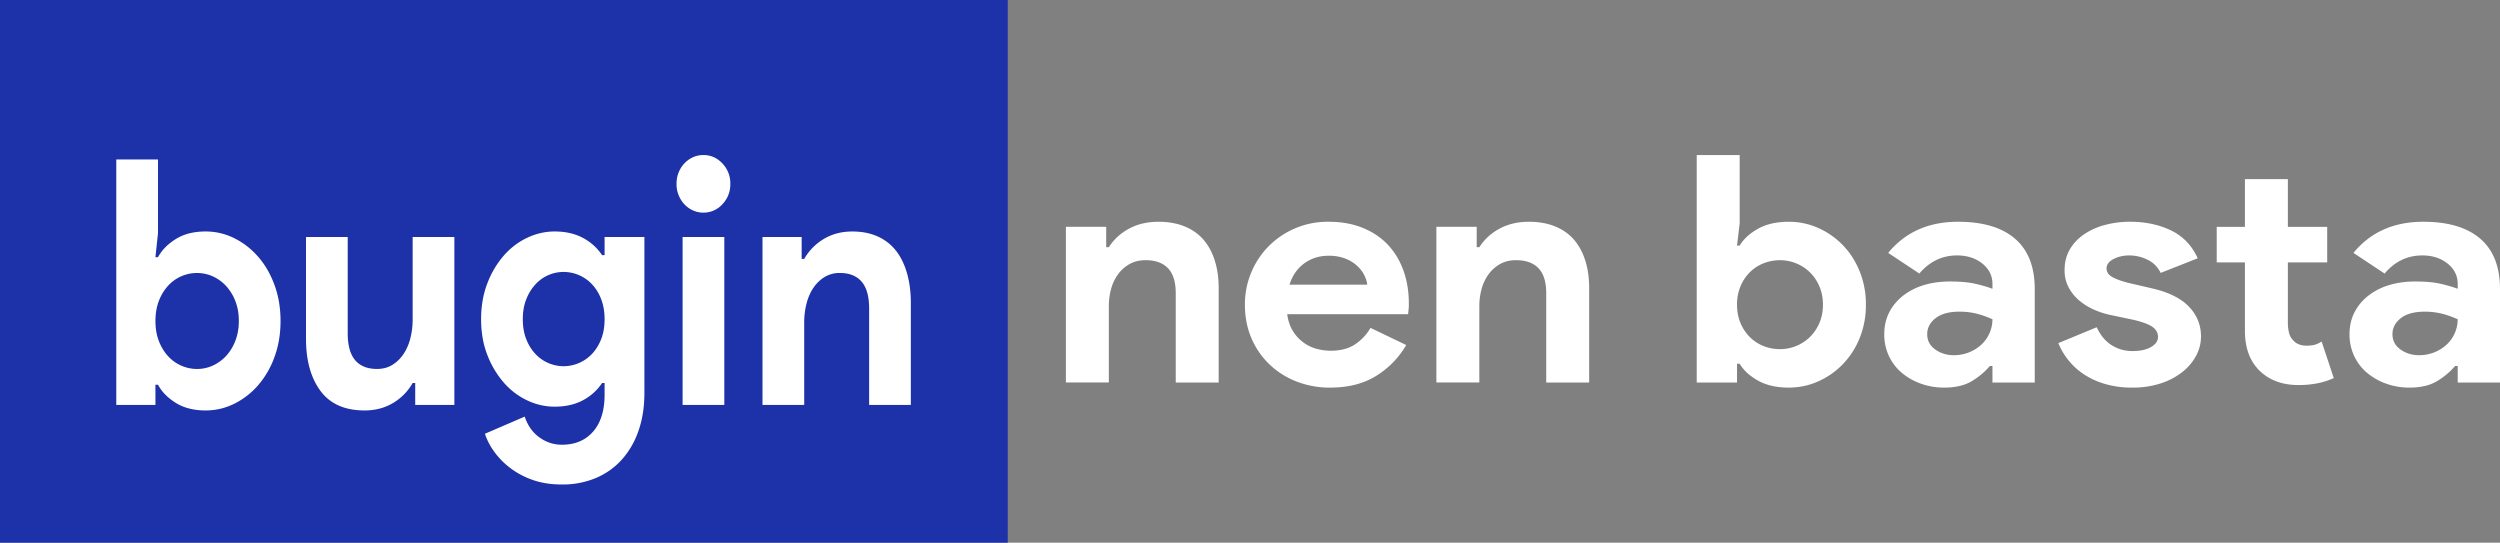<svg xmlns="http://www.w3.org/2000/svg" width="129" height="28" viewBox="0 0 129 28">
    <rect x="0" y="0" width="129" height="28" fill="#808080" stroke="none"/>
    <g fill="none" fill-rule="evenodd">
        <path fill="#1D32A8" fill-rule="nonzero" d="M0 0h52v28H0z"/>
        <path fill="#FFF" d="M6 8.23h2.152v3.803l-.132 1.239h.132c.197-.366.504-.679.92-.938.416-.26.93-.39 1.544-.39.514 0 1.005.116 1.47.346.465.23.876.548 1.232.955.356.407.638.893.846 1.46.208.566.312 1.185.312 1.857 0 .672-.104 1.291-.312 1.857a4.601 4.601 0 0 1-.846 1.46 3.954 3.954 0 0 1-1.232.955c-.465.23-.956.345-1.47.345-.613 0-1.128-.13-1.544-.39-.416-.259-.723-.571-.92-.937H8.02v1.044H6V8.23zm4.172 10.809c.285 0 .556-.06.813-.177a2.14 2.14 0 0 0 .682-.496 2.44 2.44 0 0 0 .476-.778c.12-.307.181-.649.181-1.026s-.06-.72-.18-1.026a2.44 2.44 0 0 0-.477-.778 2.14 2.14 0 0 0-.682-.496 2.015 2.015 0 0 0-2.308.478 2.44 2.44 0 0 0-.476.778c-.12.307-.18.655-.18 1.044 0 .39.06.737.18 1.044.12.306.28.566.476.778a2.027 2.027 0 0 0 1.495.655zm11.252.725h-.131a2.824 2.824 0 0 1-1.019 1.035c-.427.253-.914.38-1.462.38-1.018 0-1.776-.336-2.275-1.008-.498-.673-.747-1.569-.747-2.69v-5.253h2.152v4.97c0 .626.129 1.089.386 1.39.257.3.632.45 1.125.45.296 0 .556-.067.78-.203.225-.136.417-.318.575-.548.16-.23.28-.502.362-.814a3.92 3.92 0 0 0 .123-1v-4.245h2.152v8.668h-2.02v-1.132zM28.997 25c-.57 0-1.076-.08-1.52-.239a4.204 4.204 0 0 1-1.158-.619 4.007 4.007 0 0 1-.821-.84 3.359 3.359 0 0 1-.476-.92l2.053-.885c.153.46.405.817.756 1.07.35.254.739.381 1.166.381.679 0 1.215-.227 1.61-.681.394-.454.59-1.088.59-1.902v-.601h-.13a2.693 2.693 0 0 1-.994.893c-.41.218-.896.327-1.454.327-.482 0-.95-.106-1.404-.318a3.694 3.694 0 0 1-1.208-.911 4.756 4.756 0 0 1-.854-1.424c-.219-.554-.328-1.174-.328-1.858 0-.684.109-1.306.328-1.866a4.73 4.73 0 0 1 .854-1.433c.35-.395.753-.698 1.208-.91a3.284 3.284 0 0 1 1.404-.32c.558 0 1.043.11 1.454.328.41.218.742.516.994.893h.13v-.937h2.054v8.049c0 .731-.104 1.388-.312 1.972a4.317 4.317 0 0 1-.87 1.486c-.373.407-.82.72-1.34.938a4.438 4.438 0 0 1-1.732.327zm.082-6.103a2.03 2.03 0 0 0 1.462-.628c.197-.206.356-.46.476-.76.12-.301.18-.646.18-1.036 0-.389-.06-.737-.18-1.043a2.334 2.334 0 0 0-.476-.77 2.03 2.03 0 0 0-1.462-.628 1.97 1.97 0 0 0-1.446.637 2.462 2.462 0 0 0-.476.77c-.12.3-.18.645-.18 1.034 0 .39.06.735.18 1.035.12.301.28.555.476.761a1.998 1.998 0 0 0 1.446.628zm7.211-7.925c-.186 0-.364-.038-.534-.115a1.367 1.367 0 0 1-.443-.318 1.511 1.511 0 0 1-.403-1.053 1.511 1.511 0 0 1 .402-1.053c.127-.135.274-.241.444-.318.17-.077.348-.115.534-.115.383 0 .712.144.986.433.273.29.41.64.41 1.053 0 .413-.137.764-.41 1.053a1.31 1.31 0 0 1-.986.433zm-1.068 9.924v-8.668h2.152v8.668h-2.152zm6.144-7.536h.131a2.824 2.824 0 0 1 1.019-1.035c.427-.253.914-.38 1.462-.38.503 0 .947.088 1.33.265.383.177.698.428.945.752.246.324.432.714.558 1.168.126.454.189.958.189 1.512v5.254h-2.152v-4.97c0-.626-.129-1.089-.386-1.39-.257-.3-.632-.45-1.125-.45a1.48 1.48 0 0 0-.78.203 1.873 1.873 0 0 0-.575.548c-.159.23-.28.501-.362.814a3.92 3.92 0 0 0-.123 1v4.245h-2.152v-8.668h2.02v1.132zM57.08 12.754h.136c.26-.404.61-.724 1.05-.959.44-.235.941-.352 1.505-.352.519 0 .976.082 1.37.246.395.163.72.396.973.696.254.3.446.661.575 1.082.13.421.195.888.195 1.402v4.869h-2.216V15.13c0-.58-.133-1.008-.398-1.287-.265-.278-.651-.418-1.159-.418-.304 0-.572.063-.804.189a1.859 1.859 0 0 0-.592.508 2.27 2.27 0 0 0-.372.754c-.084.29-.127.598-.127.926v3.935H55v-8.033h2.08v1.05zm15.481 5.05a4.563 4.563 0 0 1-1.548 1.59c-.649.404-1.44.606-2.377.606a4.695 4.695 0 0 1-1.751-.32 4.227 4.227 0 0 1-1.396-.893 4.075 4.075 0 0 1-.922-1.353c-.22-.519-.33-1.09-.33-1.713a4.275 4.275 0 0 1 1.218-3.008 4.279 4.279 0 0 1 3.096-1.27c.666 0 1.258.106 1.777.32.519.212.953.507 1.303.885.35.377.614.822.795 1.336.18.513.27 1.07.27 1.672v.196a1.07 1.07 0 0 0-.017.18.893.893 0 0 0-.016.181H66.42c.045.328.138.61.279.844a2.068 2.068 0 0 0 1.21.935c.248.07.501.106.76.106.508 0 .929-.112 1.261-.336.333-.224.595-.505.787-.844l1.844.885zm-2.013-3.115c-.011-.143-.06-.301-.144-.476a1.677 1.677 0 0 0-.372-.492 1.957 1.957 0 0 0-.61-.377 2.315 2.315 0 0 0-.87-.147c-.474 0-.892.13-1.253.393-.36.262-.614.629-.76 1.099h4.009zm5.65-1.935h.136c.26-.404.609-.724 1.049-.959.44-.235.941-.352 1.505-.352.52 0 .976.082 1.37.246.396.163.72.396.974.696.253.3.445.661.575 1.082.13.421.194.888.194 1.402v4.869h-2.216V15.13c0-.58-.132-1.008-.397-1.287-.266-.278-.652-.418-1.16-.418-.304 0-.572.063-.803.189a1.859 1.859 0 0 0-.592.508 2.27 2.27 0 0 0-.372.754c-.085.29-.127.598-.127.926v3.935h-2.216v-8.033h2.08v1.05zM87.551 8h2.216v3.525l-.136 1.147h.136c.203-.339.519-.628.947-.869.429-.24.959-.36 1.59-.36.53 0 1.035.106 1.515.32.48.212.902.507 1.269.885.366.377.657.827.87 1.352a4.51 4.51 0 0 1 .322 1.721 4.51 4.51 0 0 1-.321 1.722 4.187 4.187 0 0 1-.871 1.352c-.367.377-.79.672-1.27.885-.479.213-.983.32-1.513.32-.632 0-1.162-.12-1.59-.36-.43-.241-.745-.53-.948-.87h-.136v.968h-2.08V8zm4.297 10.016a2.21 2.21 0 0 0 1.54-.623c.202-.196.366-.437.49-.72.124-.285.186-.602.186-.952s-.062-.666-.186-.95a2.237 2.237 0 0 0-.49-.722 2.21 2.21 0 0 0-1.54-.623c-.294 0-.573.052-.838.156-.265.104-.499.254-.702.45a2.237 2.237 0 0 0-.49.722 2.395 2.395 0 0 0-.187.967c0 .361.062.683.187.968.124.284.287.524.49.72.203.198.437.348.702.452.265.103.544.155.838.155zm10.963.87h-.136c-.26.305-.572.568-.939.786-.366.219-.837.328-1.412.328a3.53 3.53 0 0 1-1.21-.205 3.17 3.17 0 0 1-.99-.565 2.536 2.536 0 0 1-.66-.87 2.606 2.606 0 0 1-.236-1.114c0-.415.084-.79.253-1.123.17-.333.407-.62.711-.86a3.24 3.24 0 0 1 1.074-.55c.412-.126.86-.188 1.345-.188.542 0 .987.04 1.337.123.35.082.637.166.863.254v-.246c0-.426-.175-.779-.525-1.058-.35-.278-.784-.418-1.302-.418-.767 0-1.416.312-1.946.935l-1.607-1.066c.88-1.07 2.08-1.606 3.603-1.606 1.286 0 2.267.292 2.944.877.677.584 1.015 1.45 1.015 2.598v4.82h-2.182v-.853zm0-2.41a4.677 4.677 0 0 0-.804-.287 3.63 3.63 0 0 0-.905-.107c-.53 0-.939.112-1.227.336-.287.224-.431.5-.431.828 0 .328.138.59.414.787.277.197.595.295.956.295a2.083 2.083 0 0 0 1.447-.566 1.8 1.8 0 0 0 .55-1.287zM110.035 20a4.883 4.883 0 0 1-1.447-.197 4.044 4.044 0 0 1-1.1-.516 3.524 3.524 0 0 1-1.277-1.582l1.98-.82c.191.416.448.724.77.926.32.203.679.304 1.074.304.406 0 .727-.071.964-.213.237-.142.355-.312.355-.509 0-.218-.098-.396-.296-.532-.197-.137-.538-.26-1.023-.37l-1.168-.245a4.179 4.179 0 0 1-.803-.262 3.16 3.16 0 0 1-.753-.46 2.342 2.342 0 0 1-.558-.672 1.85 1.85 0 0 1-.22-.918c0-.393.087-.743.262-1.049.175-.306.414-.565.719-.778a3.492 3.492 0 0 1 1.074-.492 4.929 4.929 0 0 1 1.328-.172c.79 0 1.495.15 2.115.45.62.301 1.077.78 1.37 1.435l-1.911.754a1.443 1.443 0 0 0-.694-.689 2.145 2.145 0 0 0-.914-.213c-.315 0-.592.063-.829.189-.236.126-.355.287-.355.483 0 .186.099.334.296.443.198.11.466.208.804.295l1.269.295c.846.197 1.474.511 1.886.943.412.432.618.942.618 1.533 0 .35-.085.683-.254 1a2.7 2.7 0 0 1-.72.844 3.56 3.56 0 0 1-1.116.582 4.634 4.634 0 0 1-1.446.213zm5.803-6.459h-1.455v-1.836h1.455v-2.46h2.216v2.46h2.03v1.836h-2.03v3.115c0 .186.02.358.06.516.039.159.115.292.228.402.157.175.383.262.676.262.192 0 .344-.02.457-.057.113-.039.22-.09.322-.156l.625 1.885c-.259.12-.538.21-.837.27a5.03 5.03 0 0 1-.99.09c-.417 0-.792-.062-1.125-.188a2.408 2.408 0 0 1-.837-.516c-.53-.492-.795-1.191-.795-2.098V13.54zm10.98 5.344h-.136c-.26.306-.572.569-.939.787-.366.219-.837.328-1.412.328a3.53 3.53 0 0 1-1.21-.205 3.17 3.17 0 0 1-.99-.565 2.536 2.536 0 0 1-.66-.87 2.606 2.606 0 0 1-.236-1.114c0-.415.084-.79.253-1.123.17-.333.406-.62.71-.86a3.24 3.24 0 0 1 1.075-.55c.412-.126.86-.188 1.345-.188.542 0 .987.04 1.337.123.35.082.637.166.863.254v-.246c0-.426-.175-.779-.525-1.058-.35-.278-.784-.418-1.303-.418-.767 0-1.415.312-1.945.935l-1.607-1.066c.88-1.07 2.08-1.606 3.603-1.606 1.286 0 2.267.292 2.944.877.677.584 1.015 1.45 1.015 2.598v4.82h-2.182v-.853zm0-2.41a4.677 4.677 0 0 0-.804-.286 3.63 3.63 0 0 0-.905-.107c-.53 0-.94.112-1.227.336-.287.224-.431.5-.431.828 0 .328.138.59.414.787.277.197.595.295.956.295a2.083 2.083 0 0 0 1.447-.566 1.8 1.8 0 0 0 .55-1.287z"/>
    </g>
</svg>
